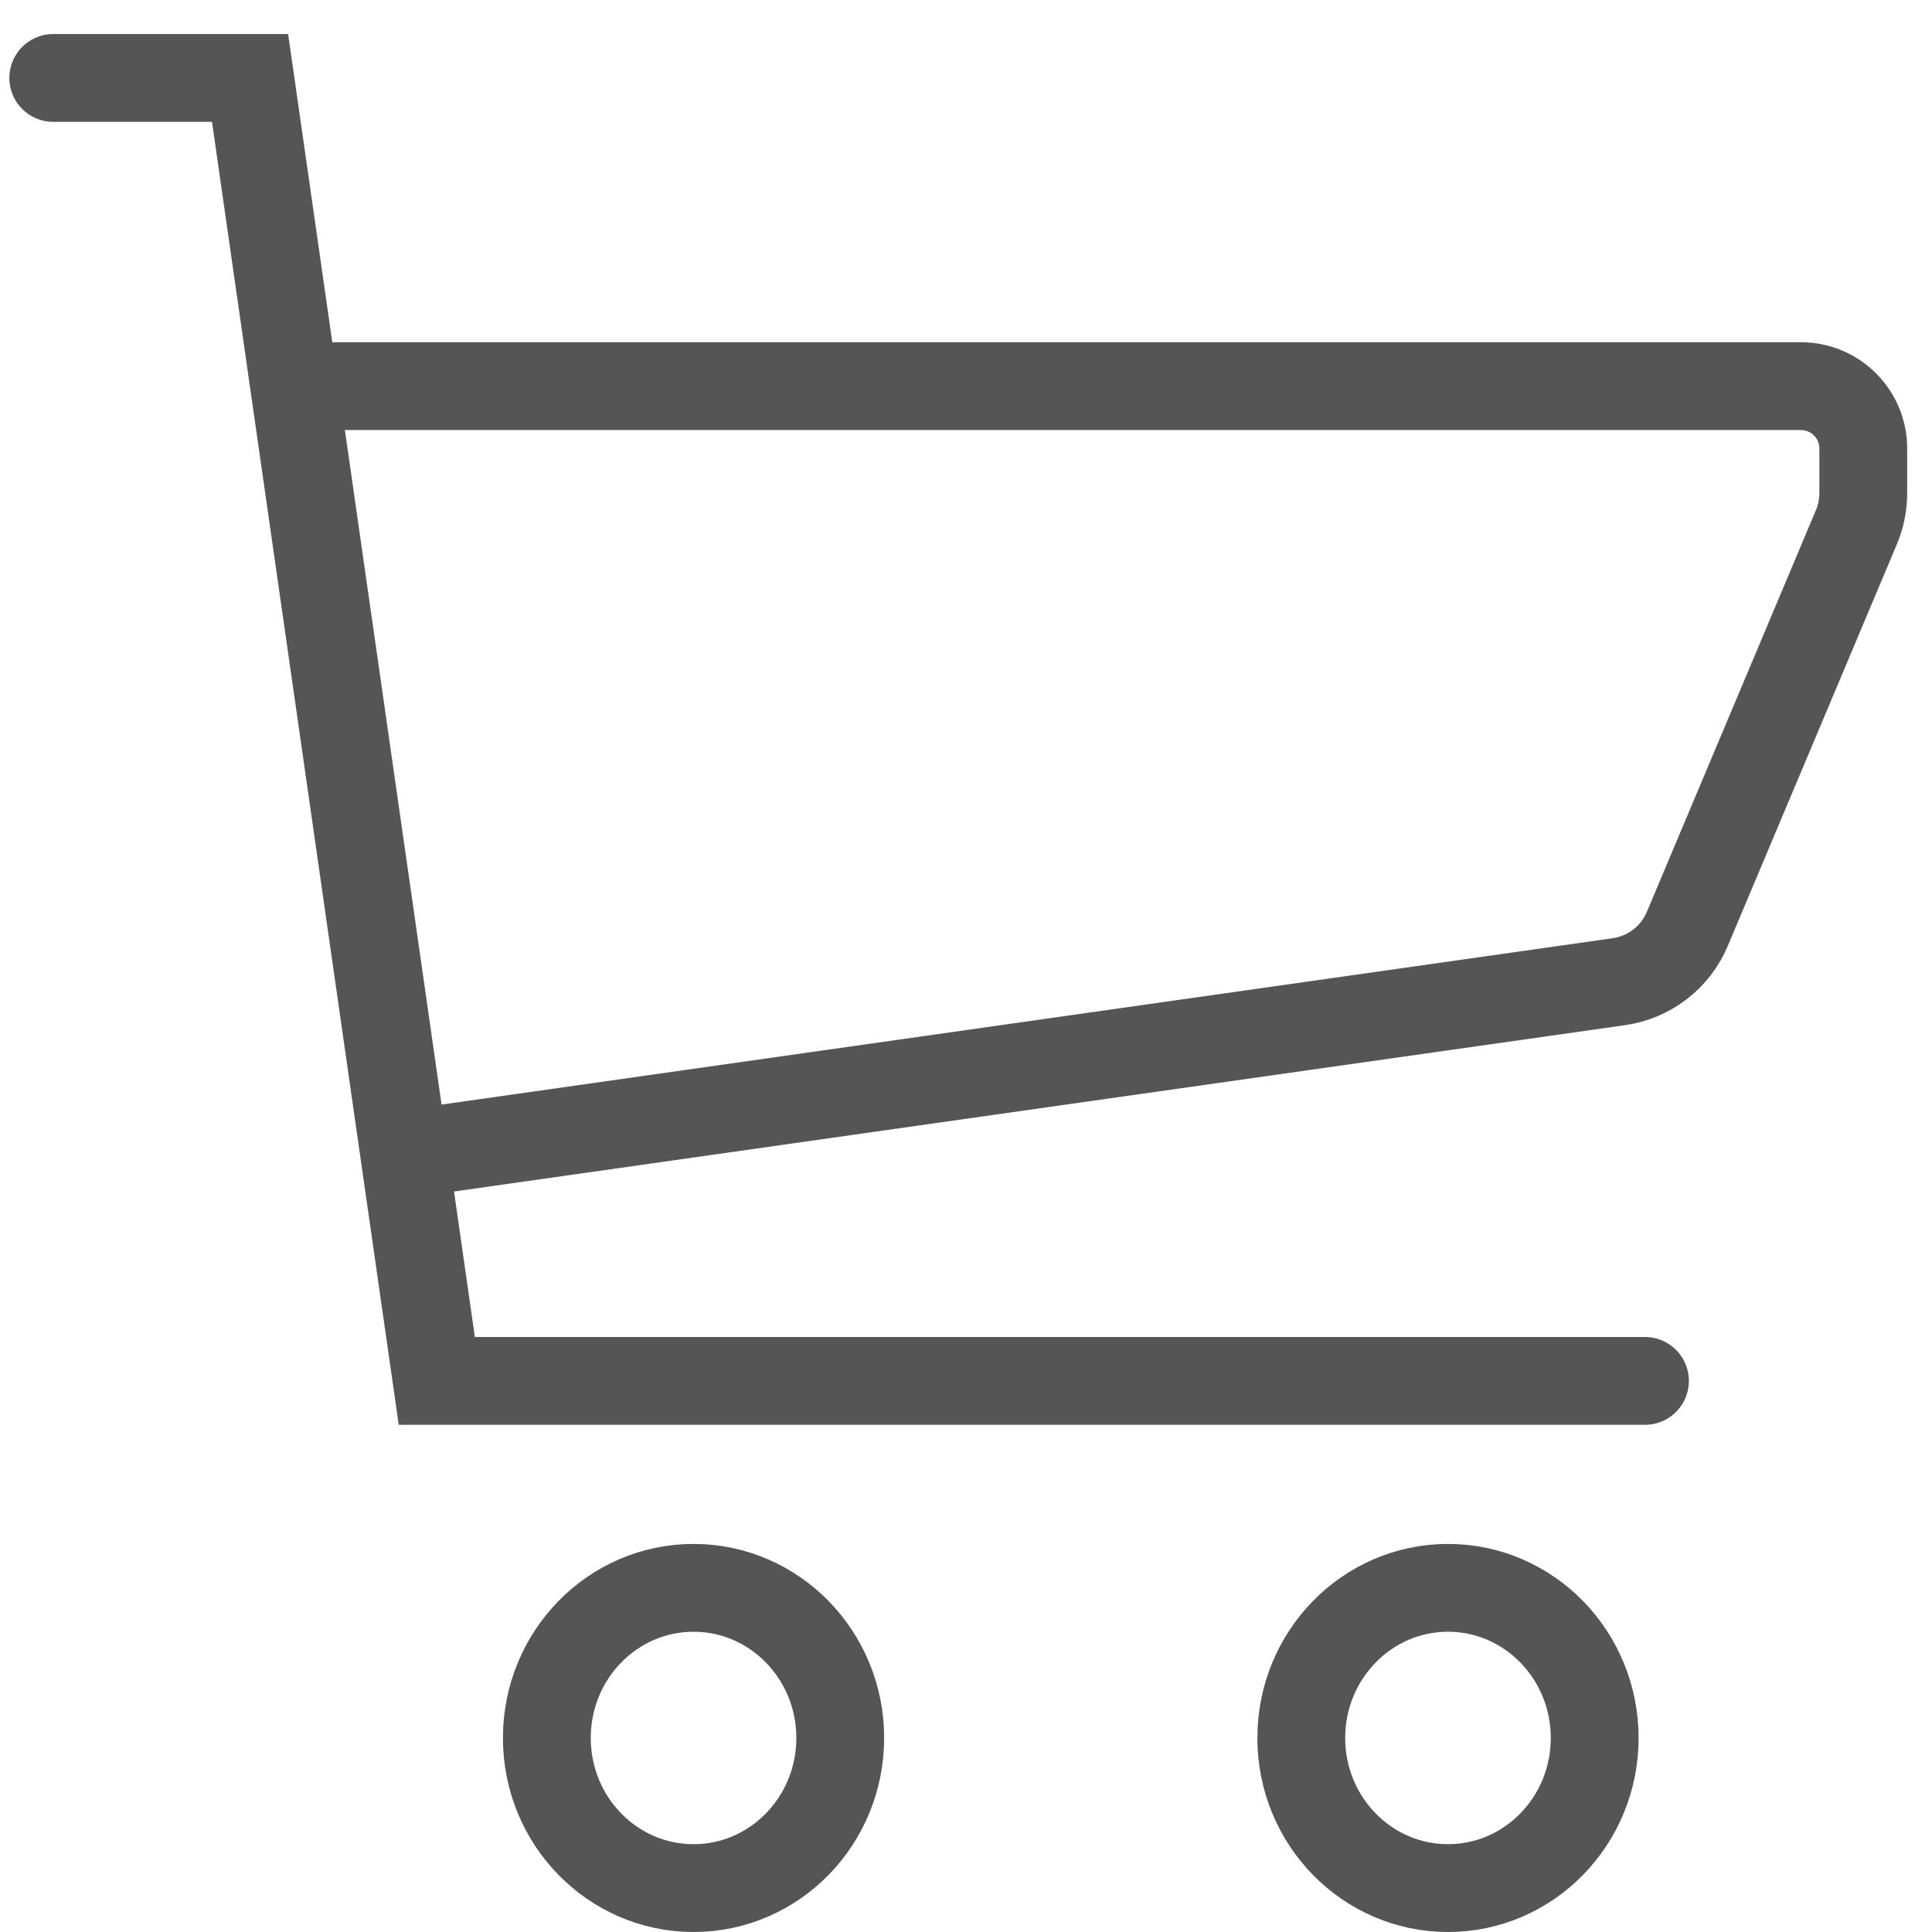 <?xml version="1.0" encoding="UTF-8"?>
<svg width="46px" height="46px" viewBox="0 0 44 44" version="1.1" xmlns="http://www.w3.org/2000/svg" xmlns:xlink="http://www.w3.org/1999/xlink">
    <!-- Generator: Sketch 49.3 (51167) - http://www.bohemiancoding.com/sketch -->
    <title>购物车</title>
    <desc>Created with Sketch.</desc>
    <defs></defs>
    <g id="手机端" stroke="none" stroke-width="1" fill="none" fill-rule="evenodd">
        <g id="首页" transform="translate(-489, -2308)" stroke="#555555" stroke-width="2">
            <g id="Group-5" transform="translate(1, 2291)">
                <g id="购物车" transform="translate(489, 18)">
                    <polyline id="Path-9" stroke-linecap="round" points="0.213 0.775 4.695 0.775 8.948 30.449 36.463 30.449"></polyline>
                    <ellipse id="Oval-3" cx="14.795" cy="38.581" rx="3.341" ry="3.419"></ellipse>
                    <ellipse id="Oval-3-Copy" cx="31.977" cy="38.581" rx="3.341" ry="3.419"></ellipse>
                    <path d="M6.251,7.794 L40.015,7.794 C40.799,7.794 41.435,8.43 41.435,9.214 L41.435,10.231 C41.435,10.497 41.382,10.761 41.278,11.007 L37.428,20.154 C37.156,20.802 36.563,21.259 35.866,21.358 L9.154,25.152" id="Path-10"></path>
                </g>
            </g>
        </g>
    </g>
</svg>